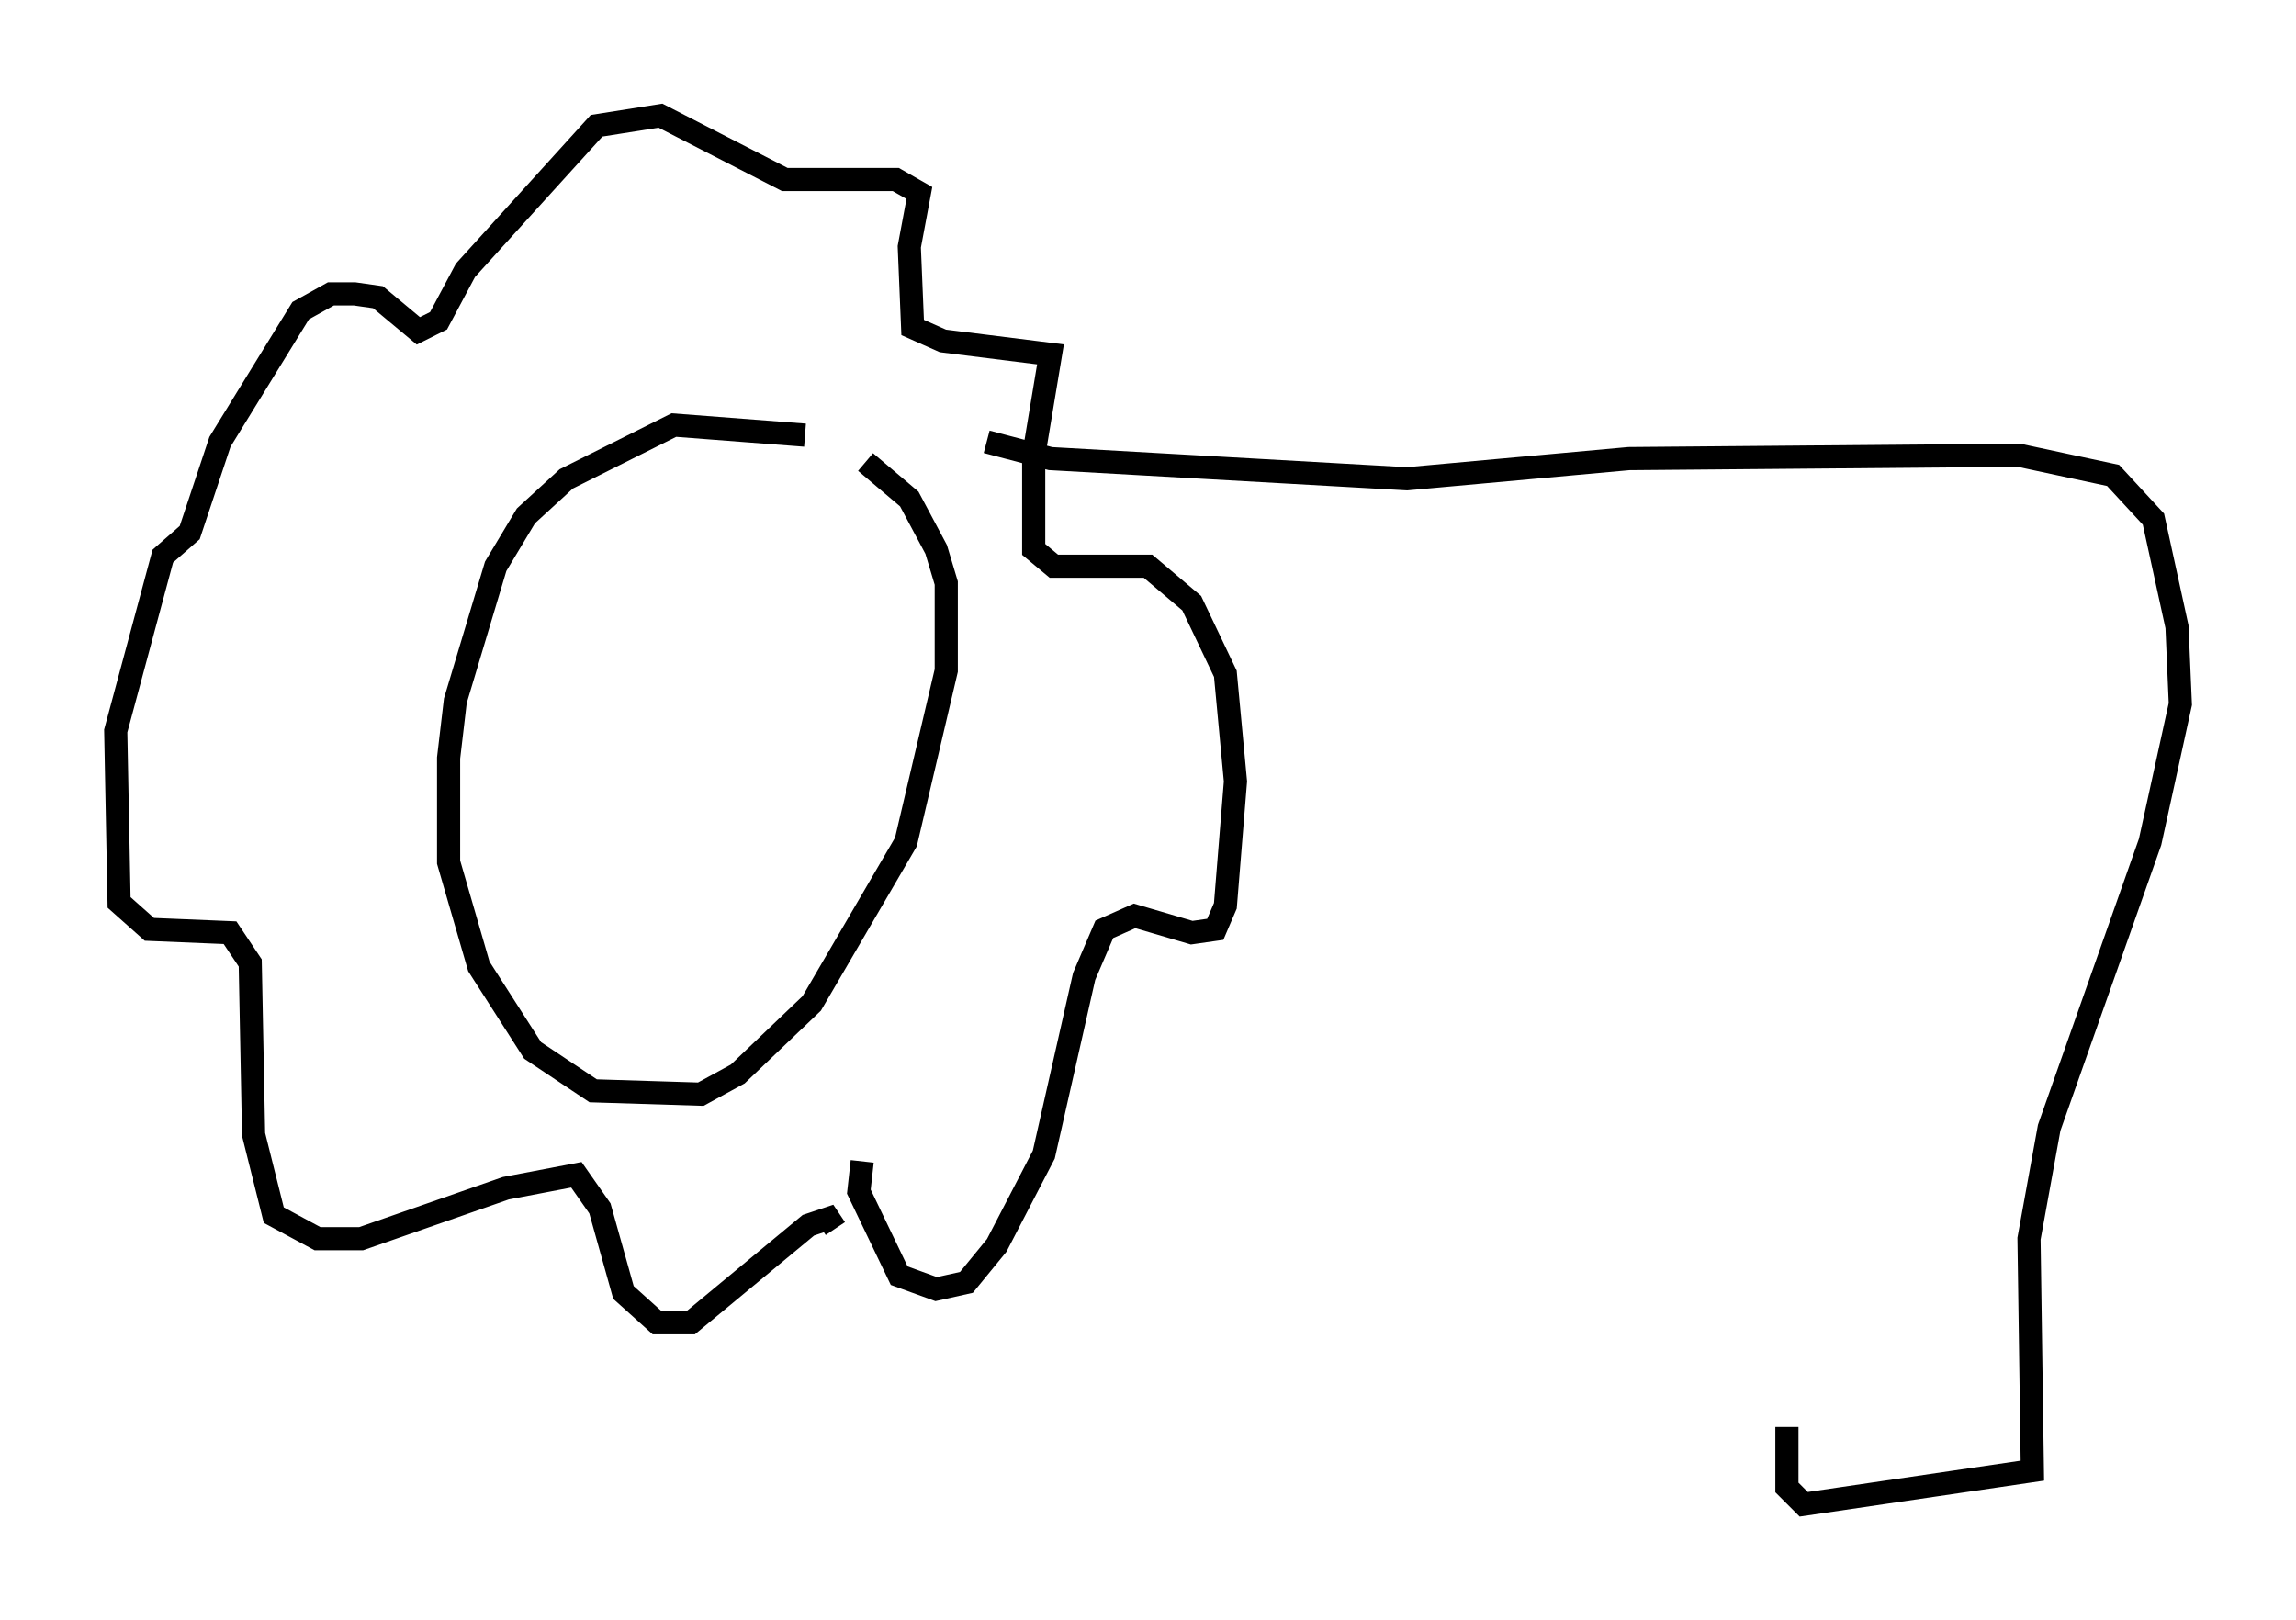 <?xml version="1.0" encoding="utf-8" ?>
<svg baseProfile="full" height="69.989" version="1.1" width="99.184" xmlns="http://www.w3.org/2000/svg" xmlns:ev="http://www.w3.org/2001/xml-events" xmlns:xlink="http://www.w3.org/1999/xlink"><defs /><rect fill="white" height="69.989" width="99.184" x="0" y="0" /><path d="M37.972, 20.978 m-3.196, -2.179 l-5.665, -0.436 -4.648, 2.324 l-1.743, 1.598 -1.307, 2.179 l-1.743, 5.81 -0.291, 2.469 l0.0, 4.503 1.307, 4.503 l2.324, 3.631 2.615, 1.743 l4.648, 0.145 1.598, -0.872 l3.196, -3.05 4.067, -6.972 l1.743, -7.408 0.0, -3.777 l-0.436, -1.453 -1.162, -2.179 l-1.888, -1.598 m-0.145, 30.212 l-0.145, 1.307 1.743, 3.631 l1.598, 0.581 1.307, -0.291 l1.307, -1.598 2.034, -3.922 l1.743, -7.698 0.872, -2.034 l1.307, -0.581 2.469, 0.726 l1.017, -0.145 0.436, -1.017 l0.436, -5.374 -0.436, -4.648 l-1.453, -3.05 -1.888, -1.598 l-4.067, 0.0 -0.872, -0.726 l0.0, -4.067 0.726, -4.358 l-4.648, -0.581 -1.307, -0.581 l-0.145, -3.486 0.436, -2.324 l-1.017, -0.581 -4.793, 0.0 l-5.374, -2.76 -2.76, 0.436 l-5.665, 6.246 -1.162, 2.179 l-0.872, 0.436 -1.743, -1.453 l-1.017, -0.145 -1.017, 0.0 l-1.307, 0.726 -3.486, 5.665 l-1.307, 3.922 -1.162, 1.017 l-2.034, 7.553 0.145, 7.408 l1.307, 1.162 3.486, 0.145 l0.872, 1.307 0.145, 7.408 l0.872, 3.486 1.888, 1.017 l1.888, 0.0 6.246, -2.179 l3.05, -0.581 1.017, 1.453 l1.017, 3.631 1.453, 1.307 l1.453, 0.0 5.084, -4.212 l0.872, -0.291 0.291, 0.436 m6.536, -33.989 l2.76, 0.726 15.397, 0.872 l9.587, -0.872 16.849, -0.145 l4.067, 0.872 1.743, 1.888 l1.017, 4.648 0.145, 3.341 l-1.307, 5.955 -4.358, 12.346 l-0.872, 4.793 0.145, 10.022 l-9.877, 1.453 -0.726, -0.726 l0.0, -2.615 " fill="none" stroke="black" stroke-width="1" /></svg>